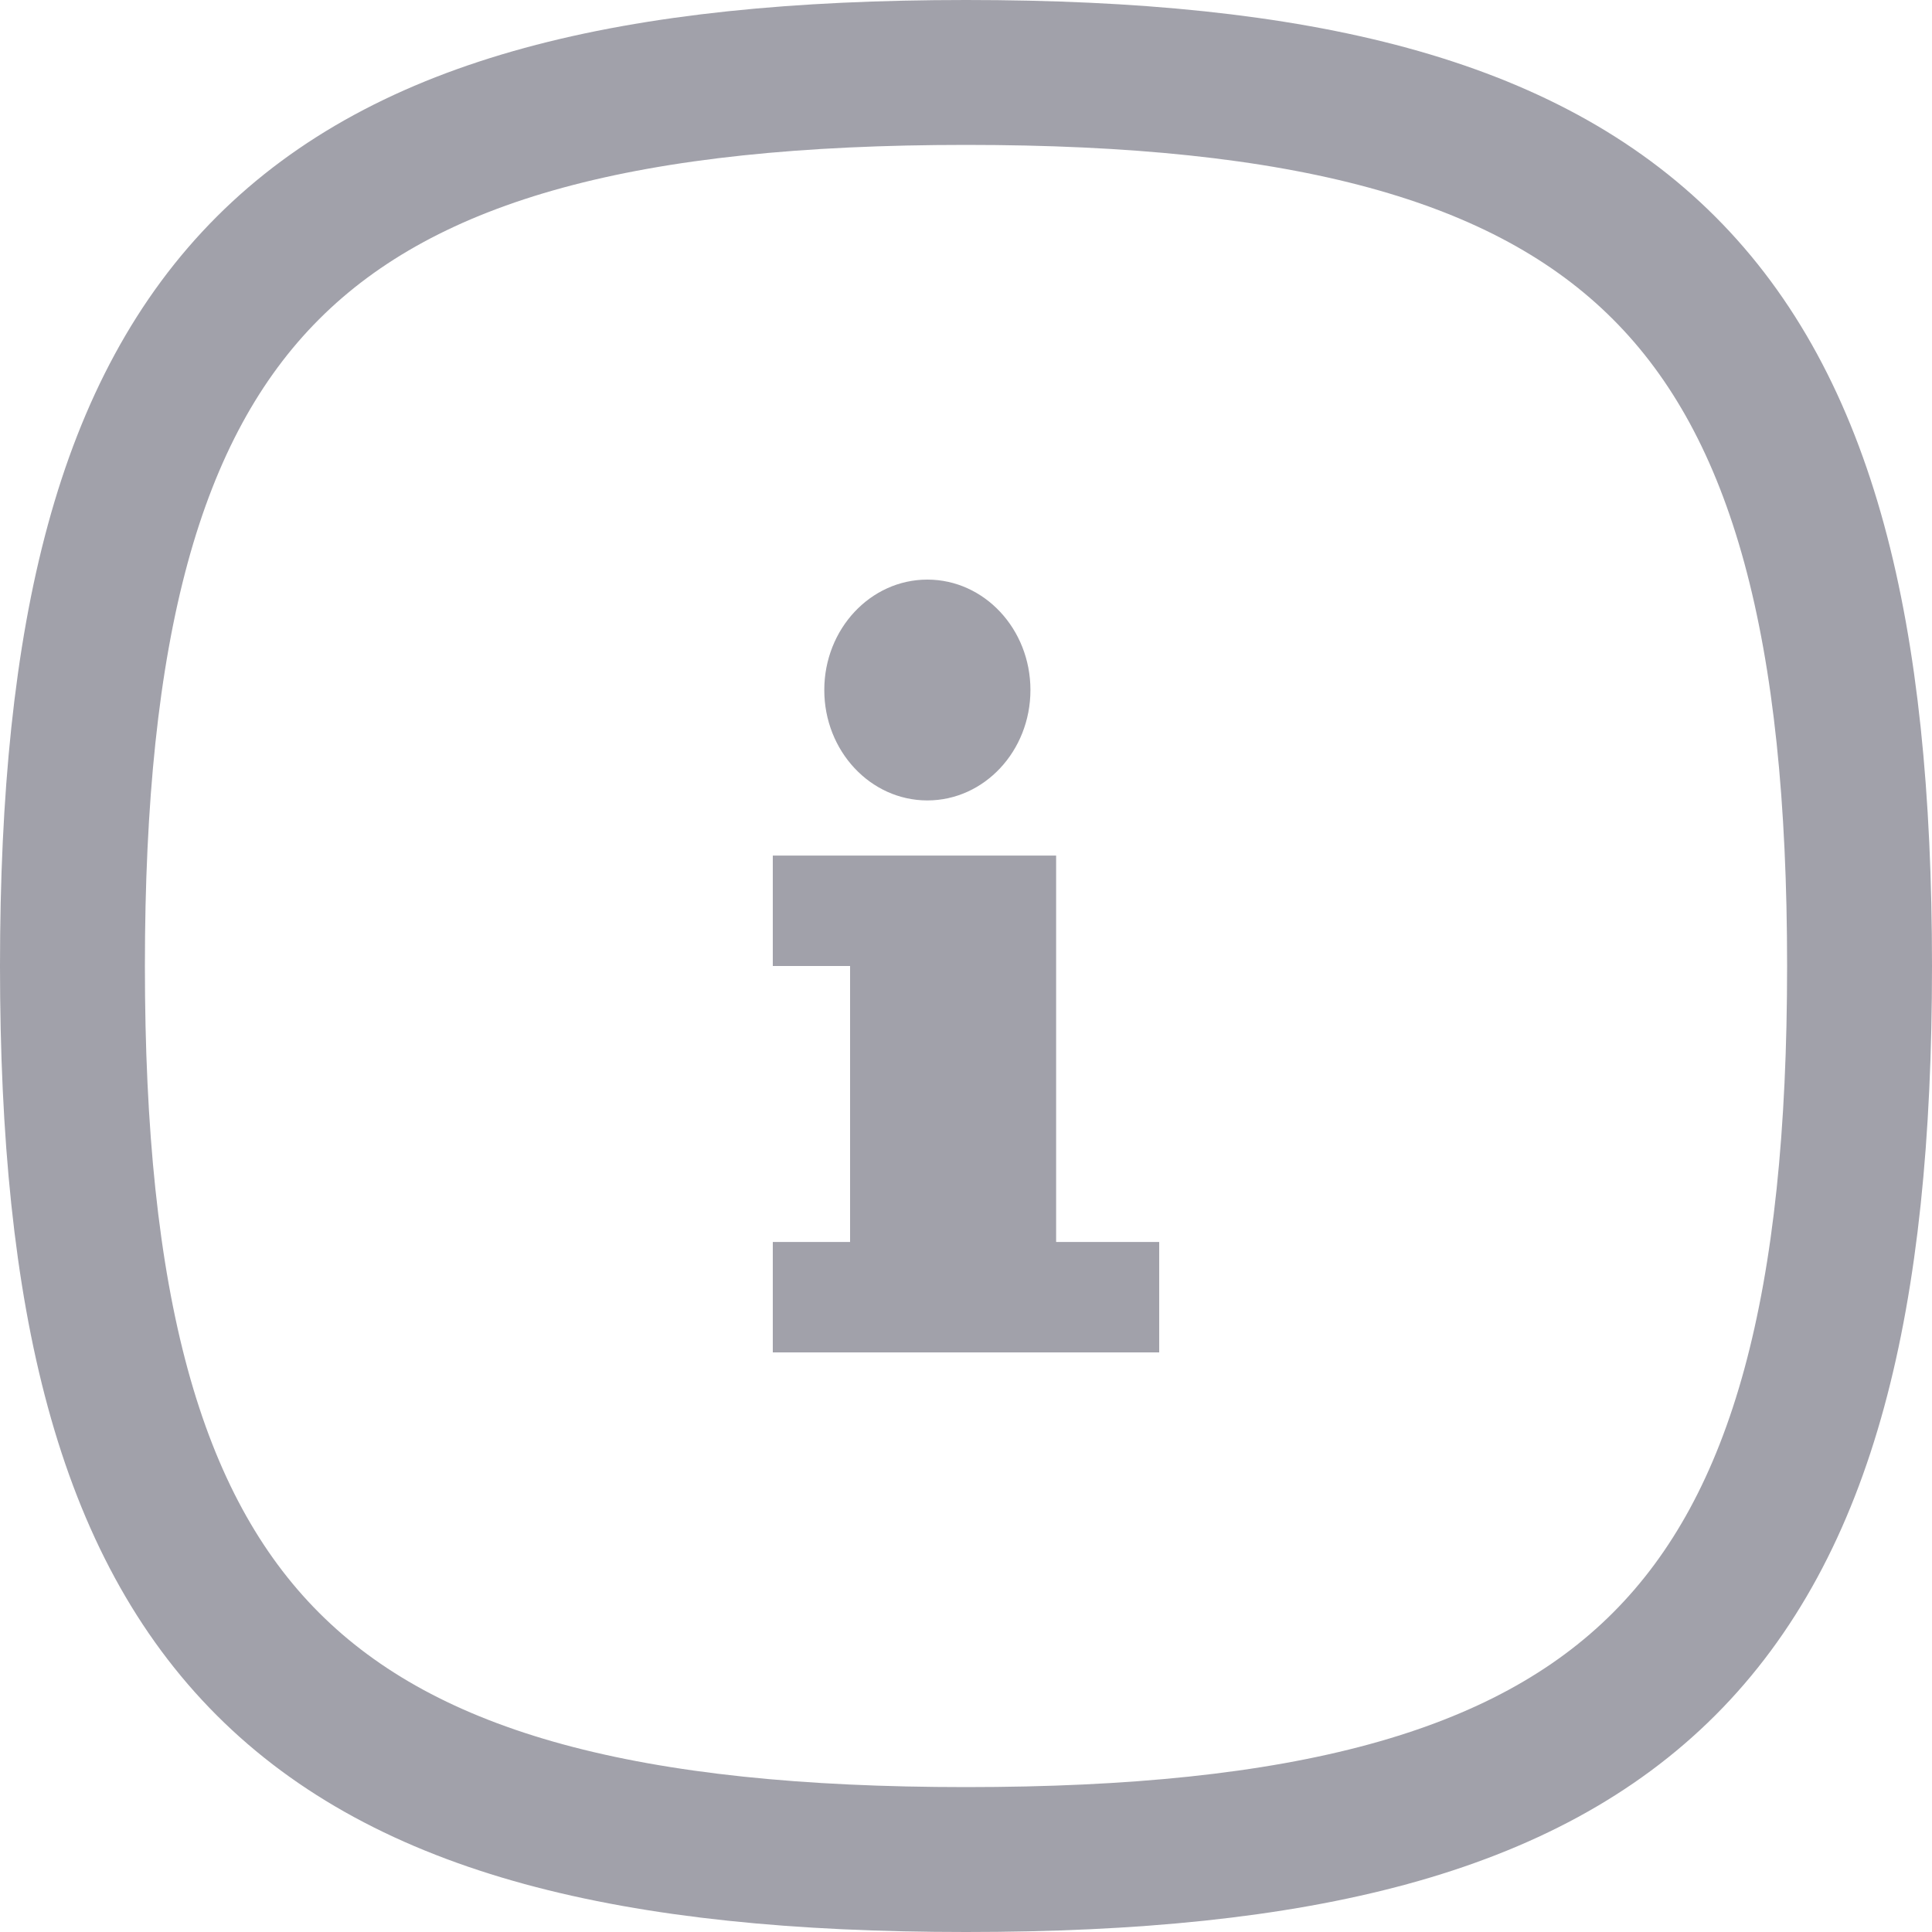 <svg width="20" height="20" viewBox="0 0 20 20" fill="none" xmlns="http://www.w3.org/2000/svg">
<path fill-rule="evenodd" clip-rule="evenodd" d="M0.75 10C0.75 16.937 3.063 19.25 10 19.25C16.937 19.25 19.25 16.937 19.25 10C19.25 3.063 16.937 0.75 10 0.75C3.063 0.75 0.75 3.063 0.75 10Z" stroke="#A1A1AA" stroke-width="1.5" stroke-linecap="round" stroke-linejoin="round"/>
<ellipse cx="9.6" cy="7.143" rx="1.067" ry="1.143" fill="#A1A1AA"/>
<path d="M10.933 8.857H8V10H8.8V12.857H8V14H12V12.857H10.933V8.857Z" fill="#A1A1AA"/>
</svg>
